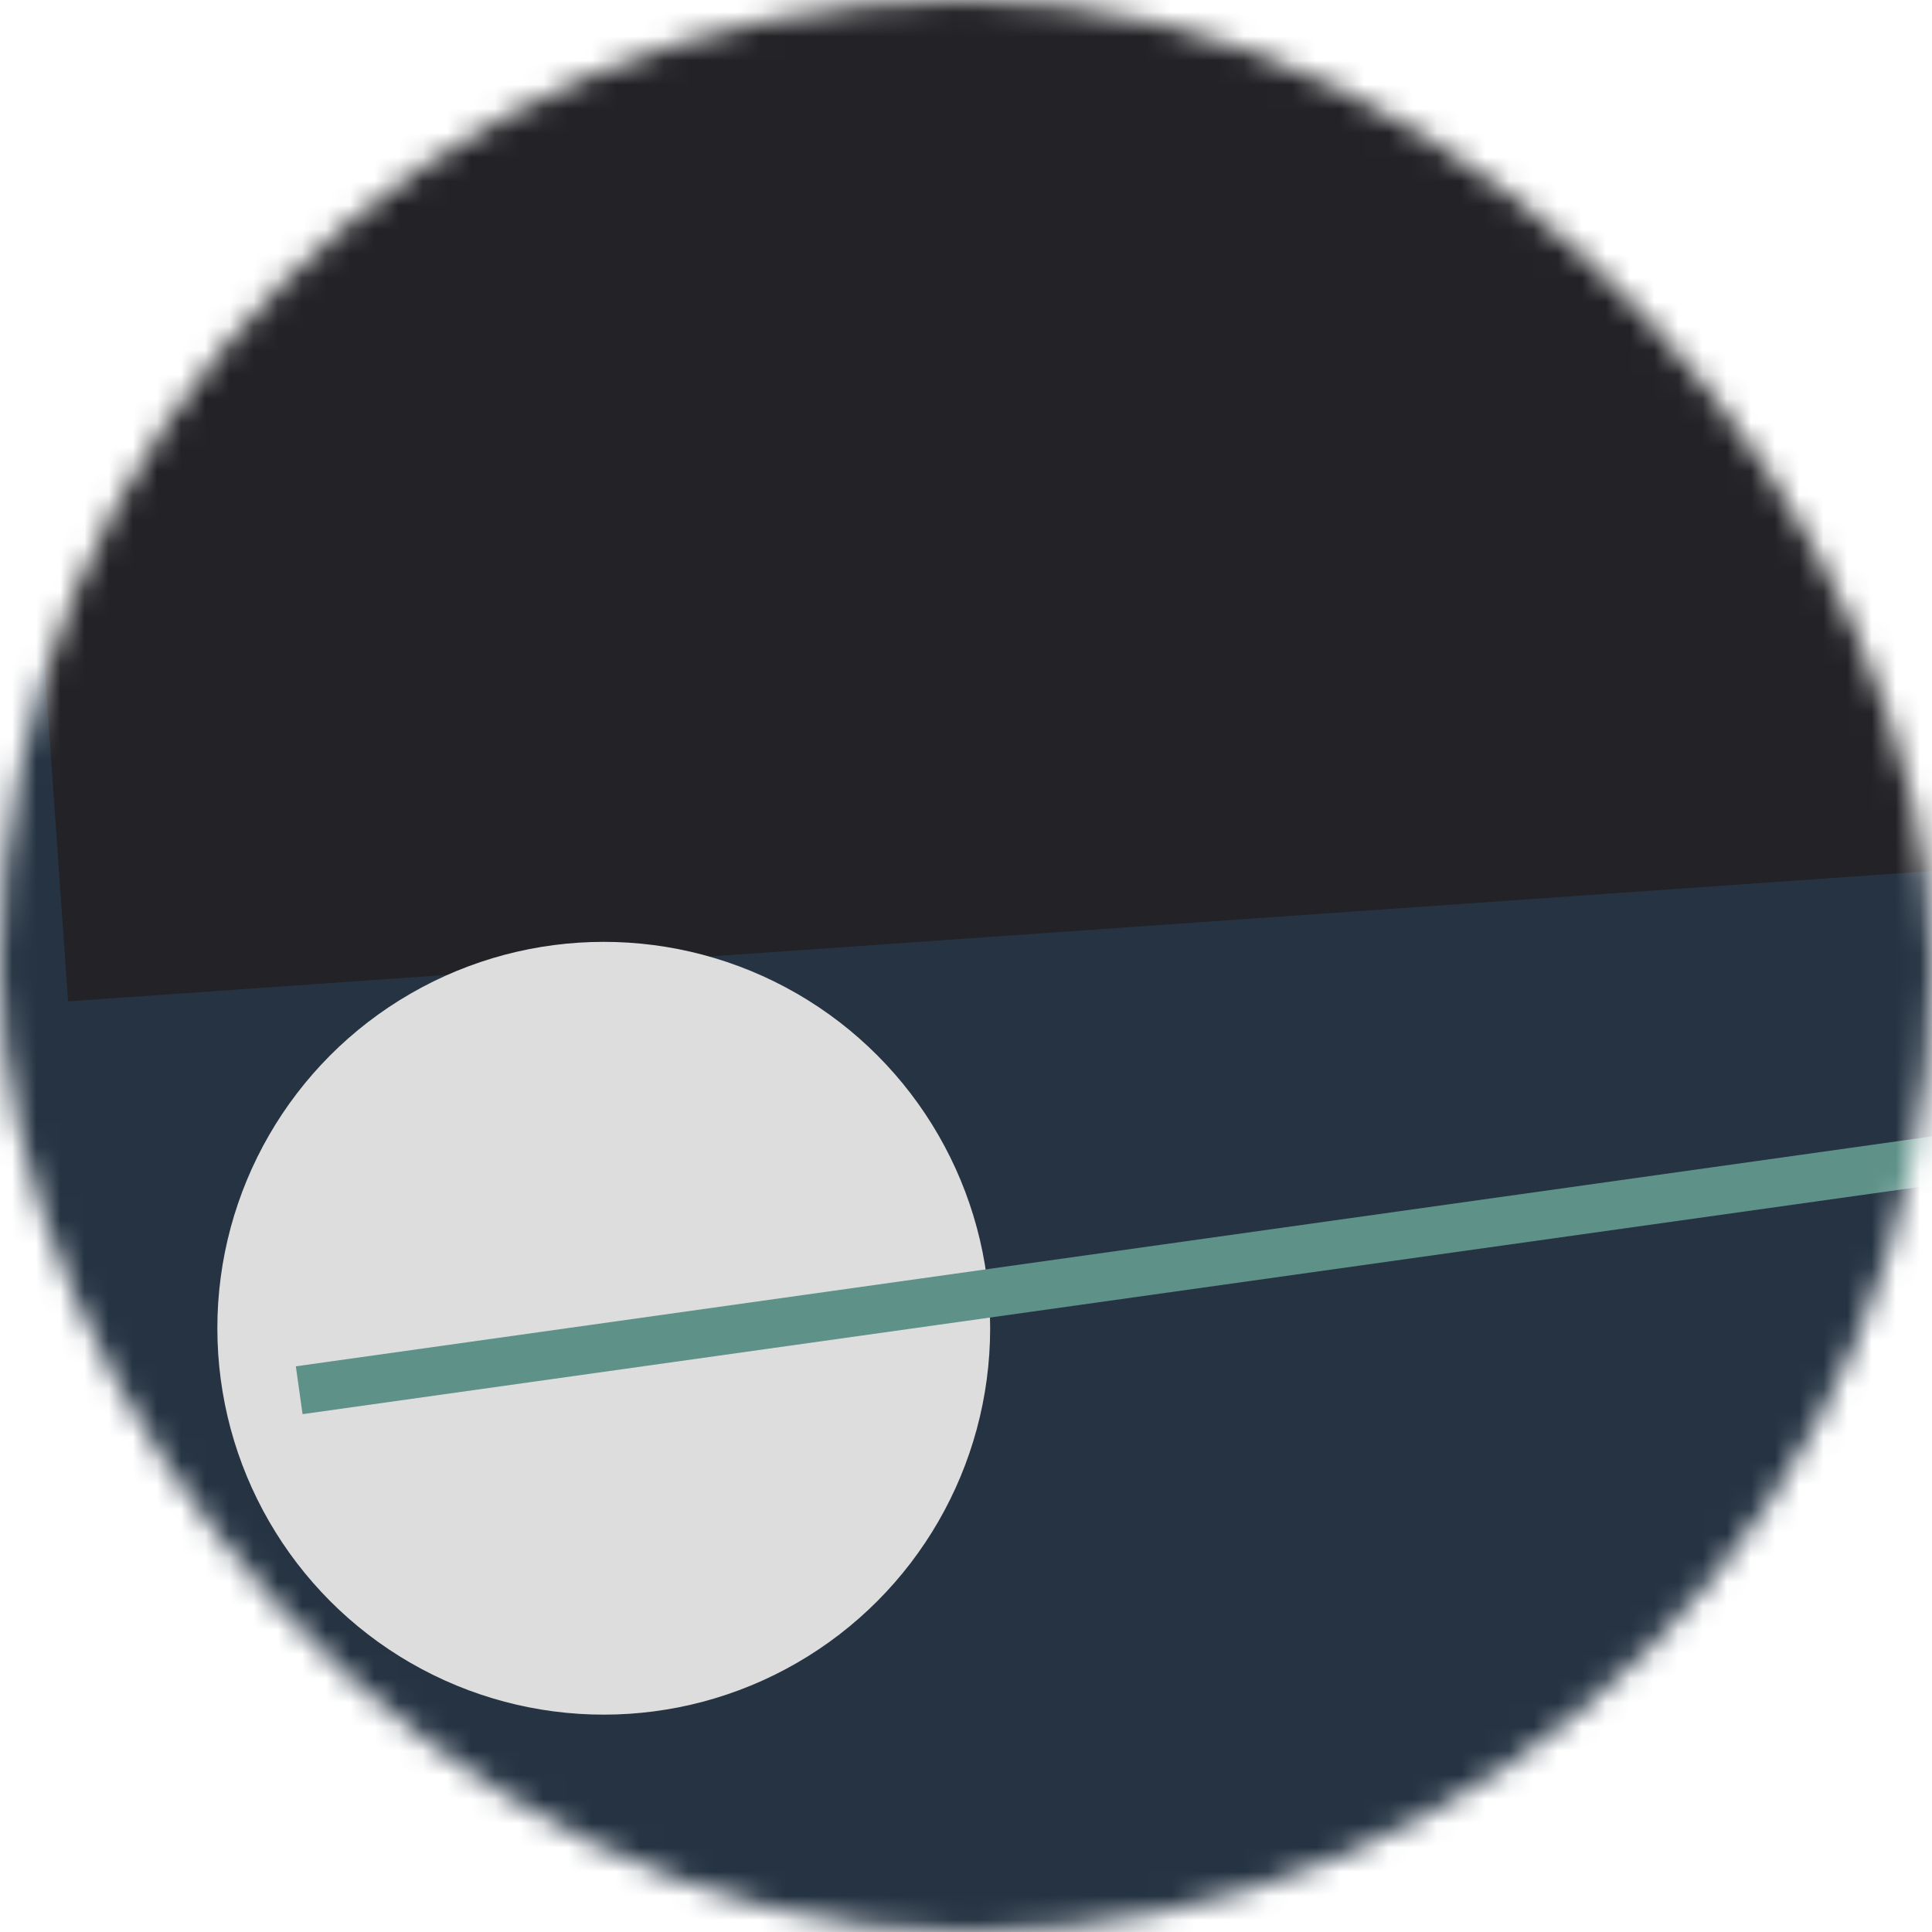 <!--
   - This Source Code Form is subject to the terms of the Mozilla Public
   - License, v. 2.0. If a copy of the MPL was not distributed with this
   - file, You can obtain one at http://mozilla.org/MPL/2.0/.
   -->
<svg viewBox="0 0 80 80" fill="none" role="img" xmlns="http://www.w3.org/2000/svg" width="120" height="120"><mask id="mask__bauhaus" maskUnits="userSpaceOnUse" x="0" y="0" width="80" height="80"><rect width="80" height="80" rx="160" fill="#FFFFFF"></rect></mask><g mask="url(#mask__bauhaus)"><rect width="80" height="80" fill="#253342"></rect><rect x="10" y="30" width="80" height="80" fill="#232226" transform="translate(12 -12) rotate(176 40 40)"></rect><circle cx="40" cy="40" fill="#DDDDDD" r="16" transform="translate(-15 15)"></circle><line x1="0" y1="40" x2="80" y2="40" stroke-width="2" stroke="#5E9188" transform="translate(12 12) rotate(352 40 40)"></line></g></svg>